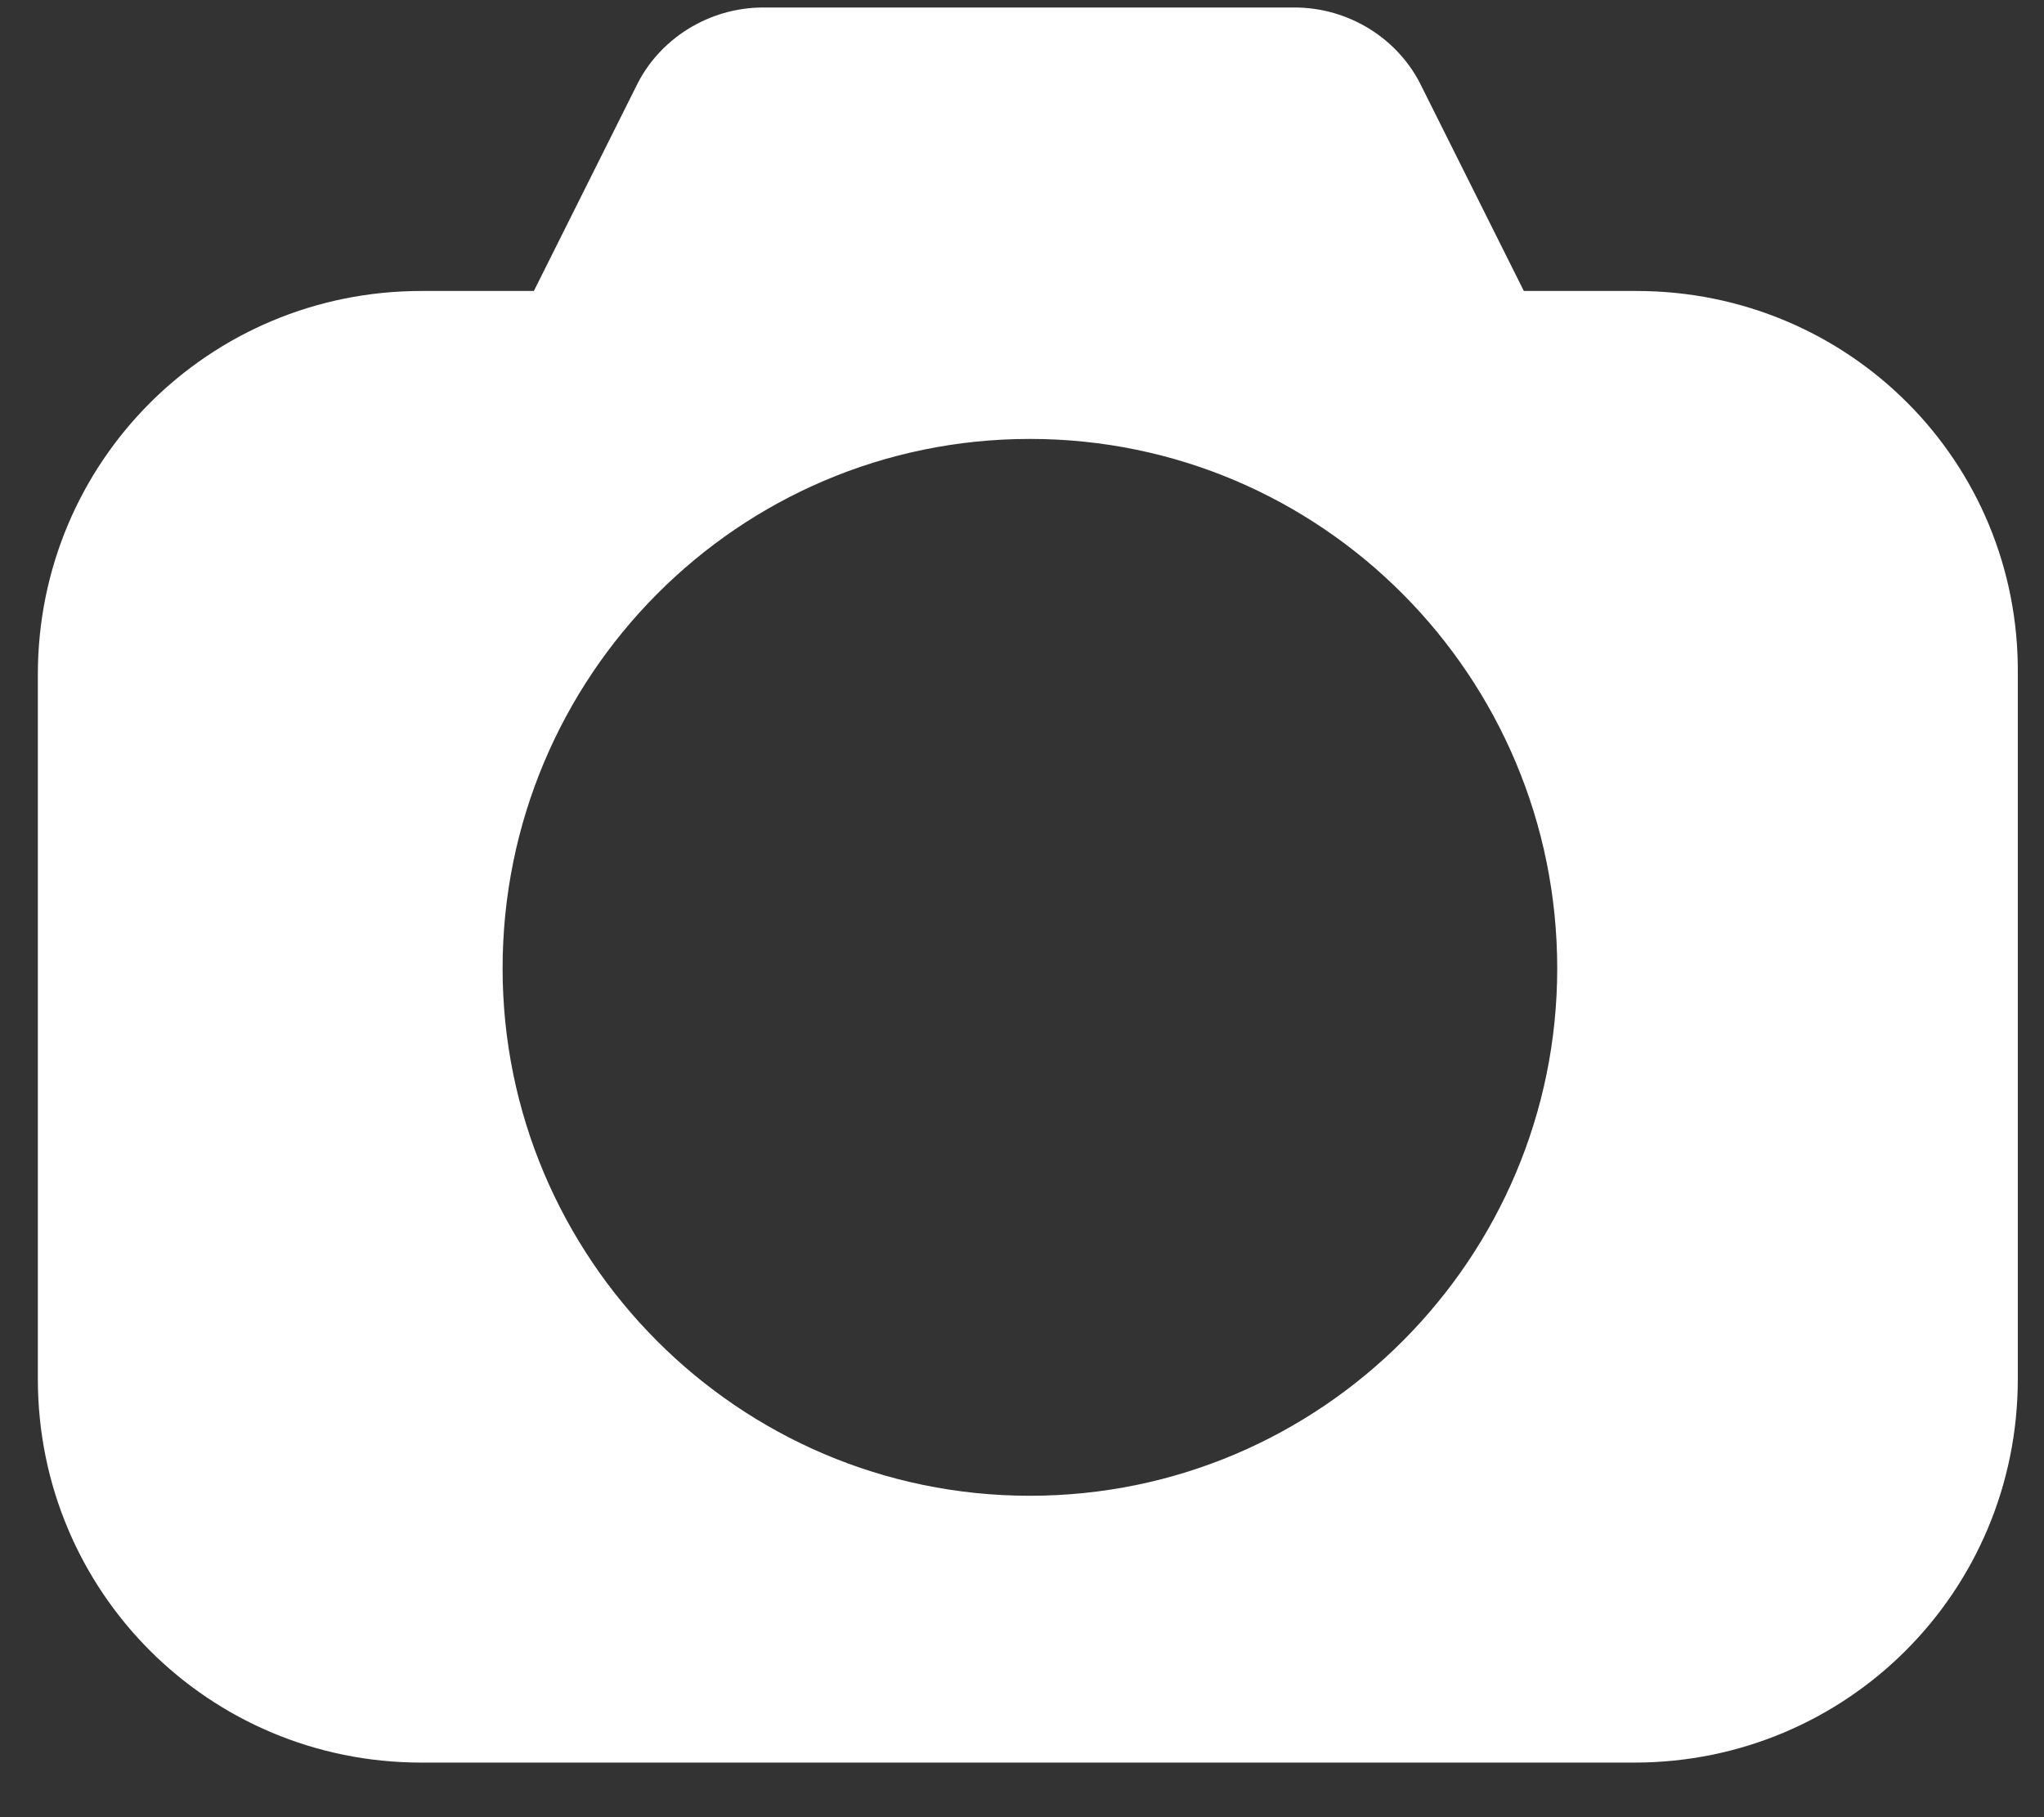 <svg width="27" height="24" viewBox="0 0 27 24" fill="none" xmlns="http://www.w3.org/2000/svg">
<rect x="0" y="0" width="27" height="24" fill="#333333" stroke="none"/>
<path d="M21.616 3.843H20.129L18.78 1.145C18.477 0.512 17.817 0.099 17.101 0.099H10.081C9.365 0.099 8.704 0.512 8.401 1.145L7.052 3.843H5.566C2.758 3.843 0.5 6.1 0.5 8.908V18.213C0.5 21.022 2.758 23.279 5.566 23.279H21.588C24.396 23.279 26.654 21.021 26.654 18.213V8.908C26.681 6.1 24.424 3.843 21.616 3.843H21.616ZM13.604 19.755C9.75 19.755 6.639 16.617 6.639 12.79C6.639 8.936 9.75 5.797 13.604 5.797C17.459 5.797 20.57 8.936 20.57 12.79C20.57 16.617 17.459 19.755 13.604 19.755Z" fill="white"/>
</svg>
